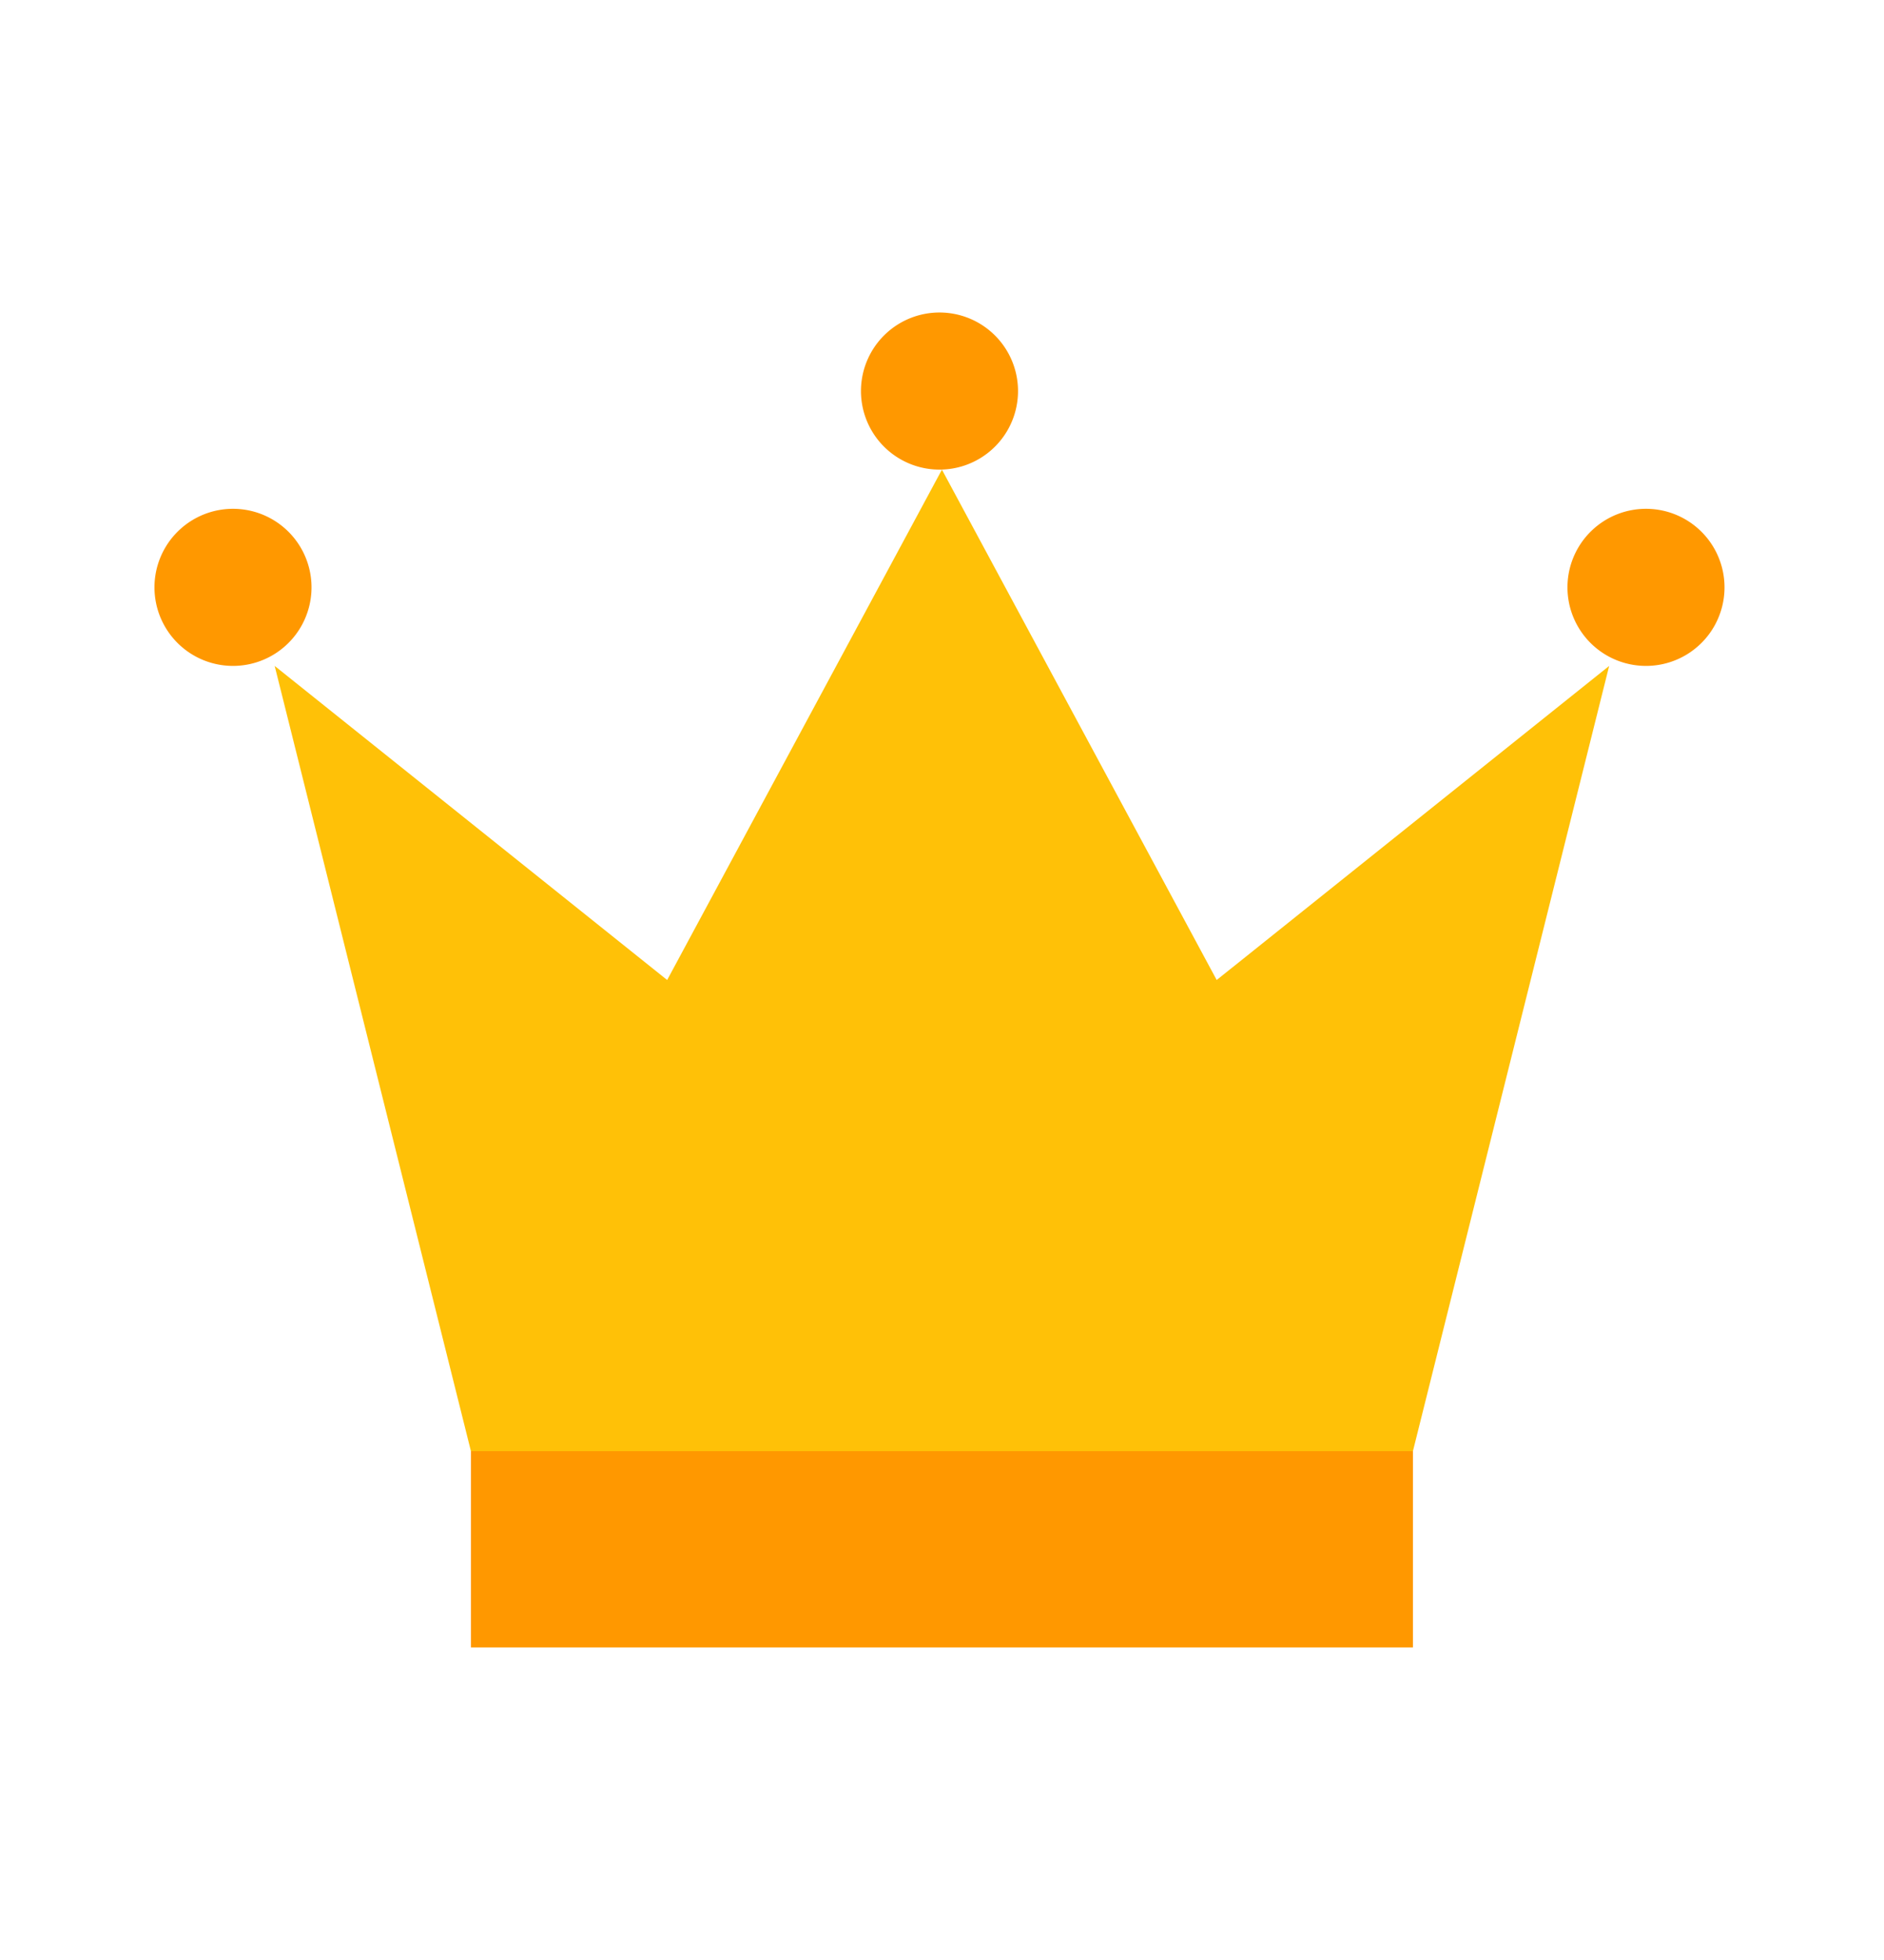 <svg width="25" height="26" fill="none" xmlns="http://www.w3.org/2000/svg"><path d="M18.749 19.25h-12.5L3.645 8.834 8.853 13l3.646-6.77L16.145 13l5.208-4.166-2.604 10.416Z" fill="#FFC107"/><path d="M6.249 19.25h12.5v2.604h-12.5V19.25Zm6.25-15.104a1.042 1.042 0 1 0 0 2.083 1.042 1.042 0 0 0 0-2.083Zm9.375 2.604a1.042 1.042 0 1 0 0 2.083 1.042 1.042 0 0 0 0-2.083Zm-18.75 0a1.042 1.042 0 1 0 0 2.083 1.042 1.042 0 0 0 0-2.083Z" fill="#FF9800"/></svg>